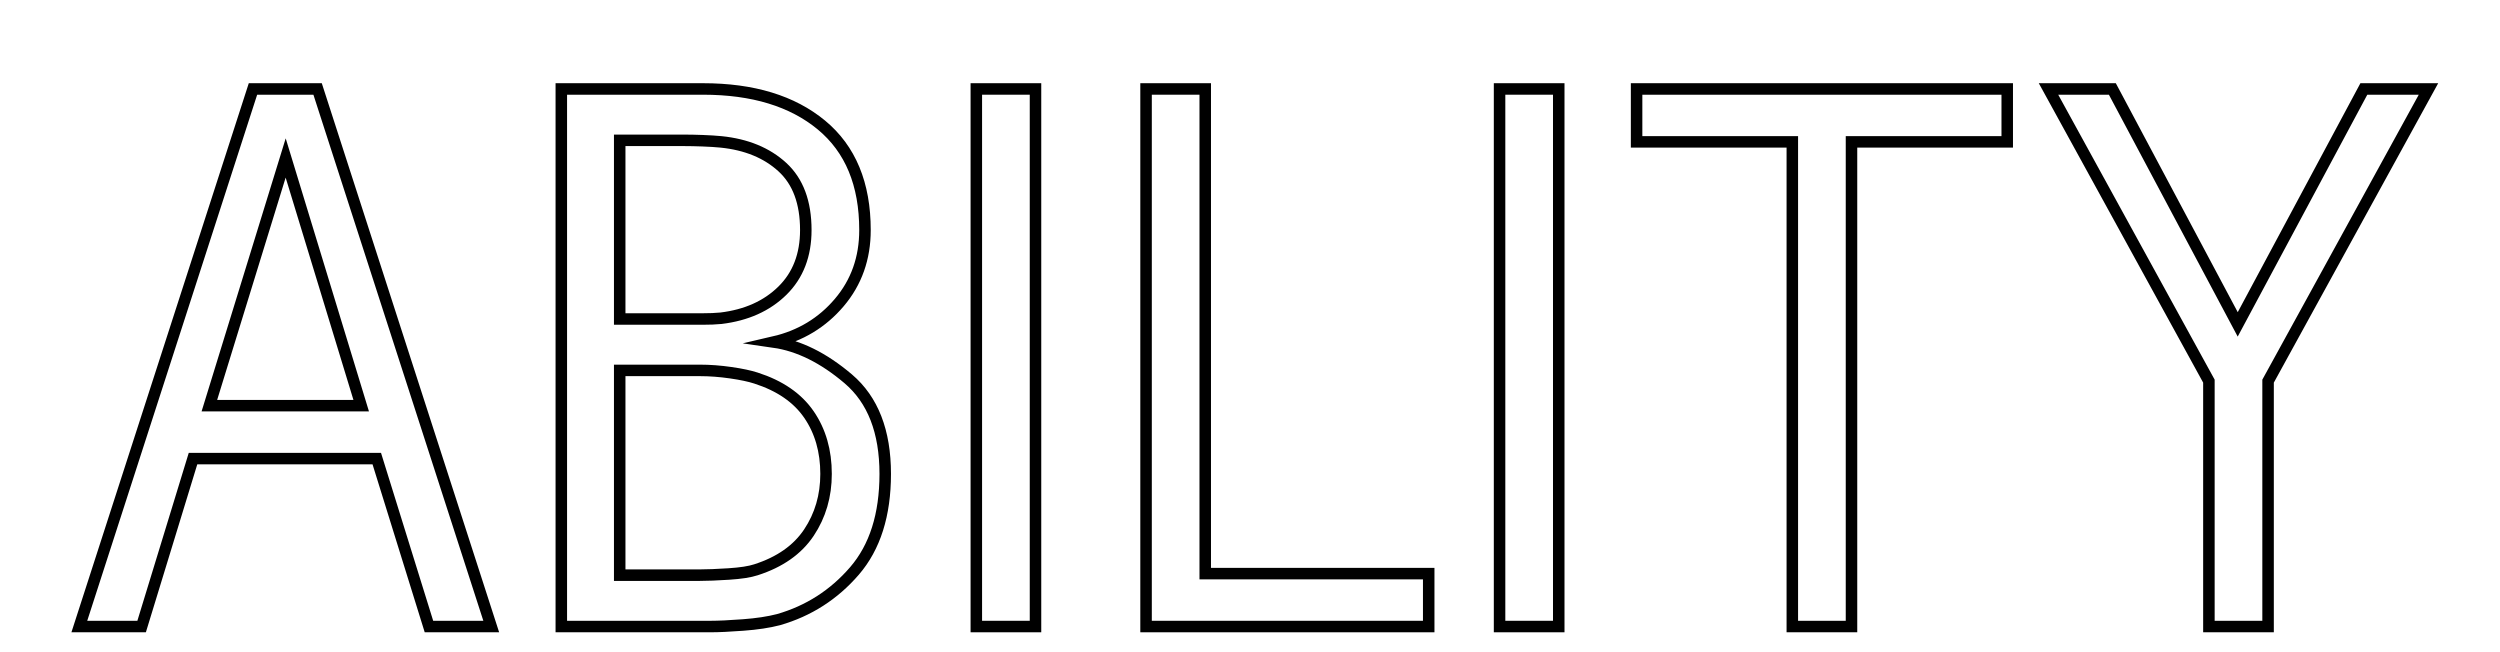 <?xml version="1.0" encoding="utf-8"?>
<!-- Generator: Adobe Illustrator 16.0.0, SVG Export Plug-In . SVG Version: 6.00 Build 0)  -->
<!DOCTYPE svg PUBLIC "-//W3C//DTD SVG 1.1//EN" "http://www.w3.org/Graphics/SVG/1.1/DTD/svg11.dtd">
<svg version="1.1" id="Layer_1" xmlns="http://www.w3.org/2000/svg" xmlns:xlink="http://www.w3.org/1999/xlink" x="0px" y="0px"
	 width="652px" height="170px" viewBox="0 0 652 170" enable-background="new 0 0 652 170" xml:space="preserve">
<path fill="none" stroke="#000000" stroke-width="3" stroke-miterlimit="10" d="M128.114,163.4h-16.245L98.263,119.6H50.338
	L36.935,163.4H20.689L65.975,23.2h16.854L128.114,163.4z M94.201,105.8L74.503,41.2l-19.9,64.6H94.201z"/>
<path fill="none" stroke="#000000" stroke-width="3" stroke-miterlimit="10" d="M230.868,123.6c0,10.669-2.675,19.101-8.021,25.301
	c-5.35,6.199-11.949,10.434-19.8,12.699c-2.573,0.669-5.654,1.135-9.239,1.4c-3.589,0.269-6.397,0.4-8.428,0.4h-38.99V23.2h36.959
	c12.997,0,23.284,3.135,30.867,9.4C221.796,38.869,225.588,48,225.588,60c0,7.334-2.233,13.635-6.701,18.9
	c-4.468,5.269-10.153,8.699-17.059,10.3c6.499,0.935,12.962,4.134,19.394,9.6C227.65,104.269,230.868,112.534,230.868,123.6z
	 M210.154,60c0-7.2-2.03-12.665-6.092-16.399c-4.062-3.731-9.411-5.932-16.043-6.601c-1.354-0.131-2.944-0.231-4.772-0.3
	c-1.827-0.065-3.42-0.1-4.771-0.1H161.62v46.6h16.855c1.218,0,2.772,0,4.67,0c1.895,0,3.52-0.065,4.874-0.2
	c6.632-0.8,11.981-3.2,16.043-7.2S210.154,66.534,210.154,60z M161.62,150h20.917c1.894,0,4.397-0.1,7.514-0.3
	c3.112-0.2,5.482-0.565,7.107-1.101c6.226-2,10.829-5.23,13.809-9.699c2.977-4.466,4.468-9.566,4.468-15.301
	c0-6-1.491-11.165-4.468-15.5c-2.979-4.331-7.583-7.5-13.809-9.5c-1.625-0.531-3.827-1-6.601-1.399
	c-2.776-0.4-5.451-0.601-8.021-0.601H161.62V150z"/>
<path fill="none" stroke="#000000" stroke-width="3" stroke-miterlimit="10" d="M270.059,163.4h-15.434V23.2h15.434V163.4z"/>
<path fill="none" stroke="#000000" stroke-width="3" stroke-miterlimit="10" d="M372.607,163.4h-73.715V23.2h15.433V149.6h58.282
	V163.4z"/>
<path fill="none" stroke="#000000" stroke-width="3" stroke-miterlimit="10" d="M406.521,163.4h-15.434V23.2h15.434V163.4z"/>
<path fill="none" stroke="#000000" stroke-width="3" stroke-miterlimit="10" d="M523.486,37h-40.614v126.4h-15.434V37h-40.614V23.2
	h96.662V37z"/>
<path fill="none" stroke="#000000" stroke-width="3" stroke-miterlimit="10" d="M583.597,84.6L616.494,23.2h16.854l-41.833,76.2v64
	h-15.433v-64L534.25,23.2h16.651L583.597,84.6z"/>
</svg>
